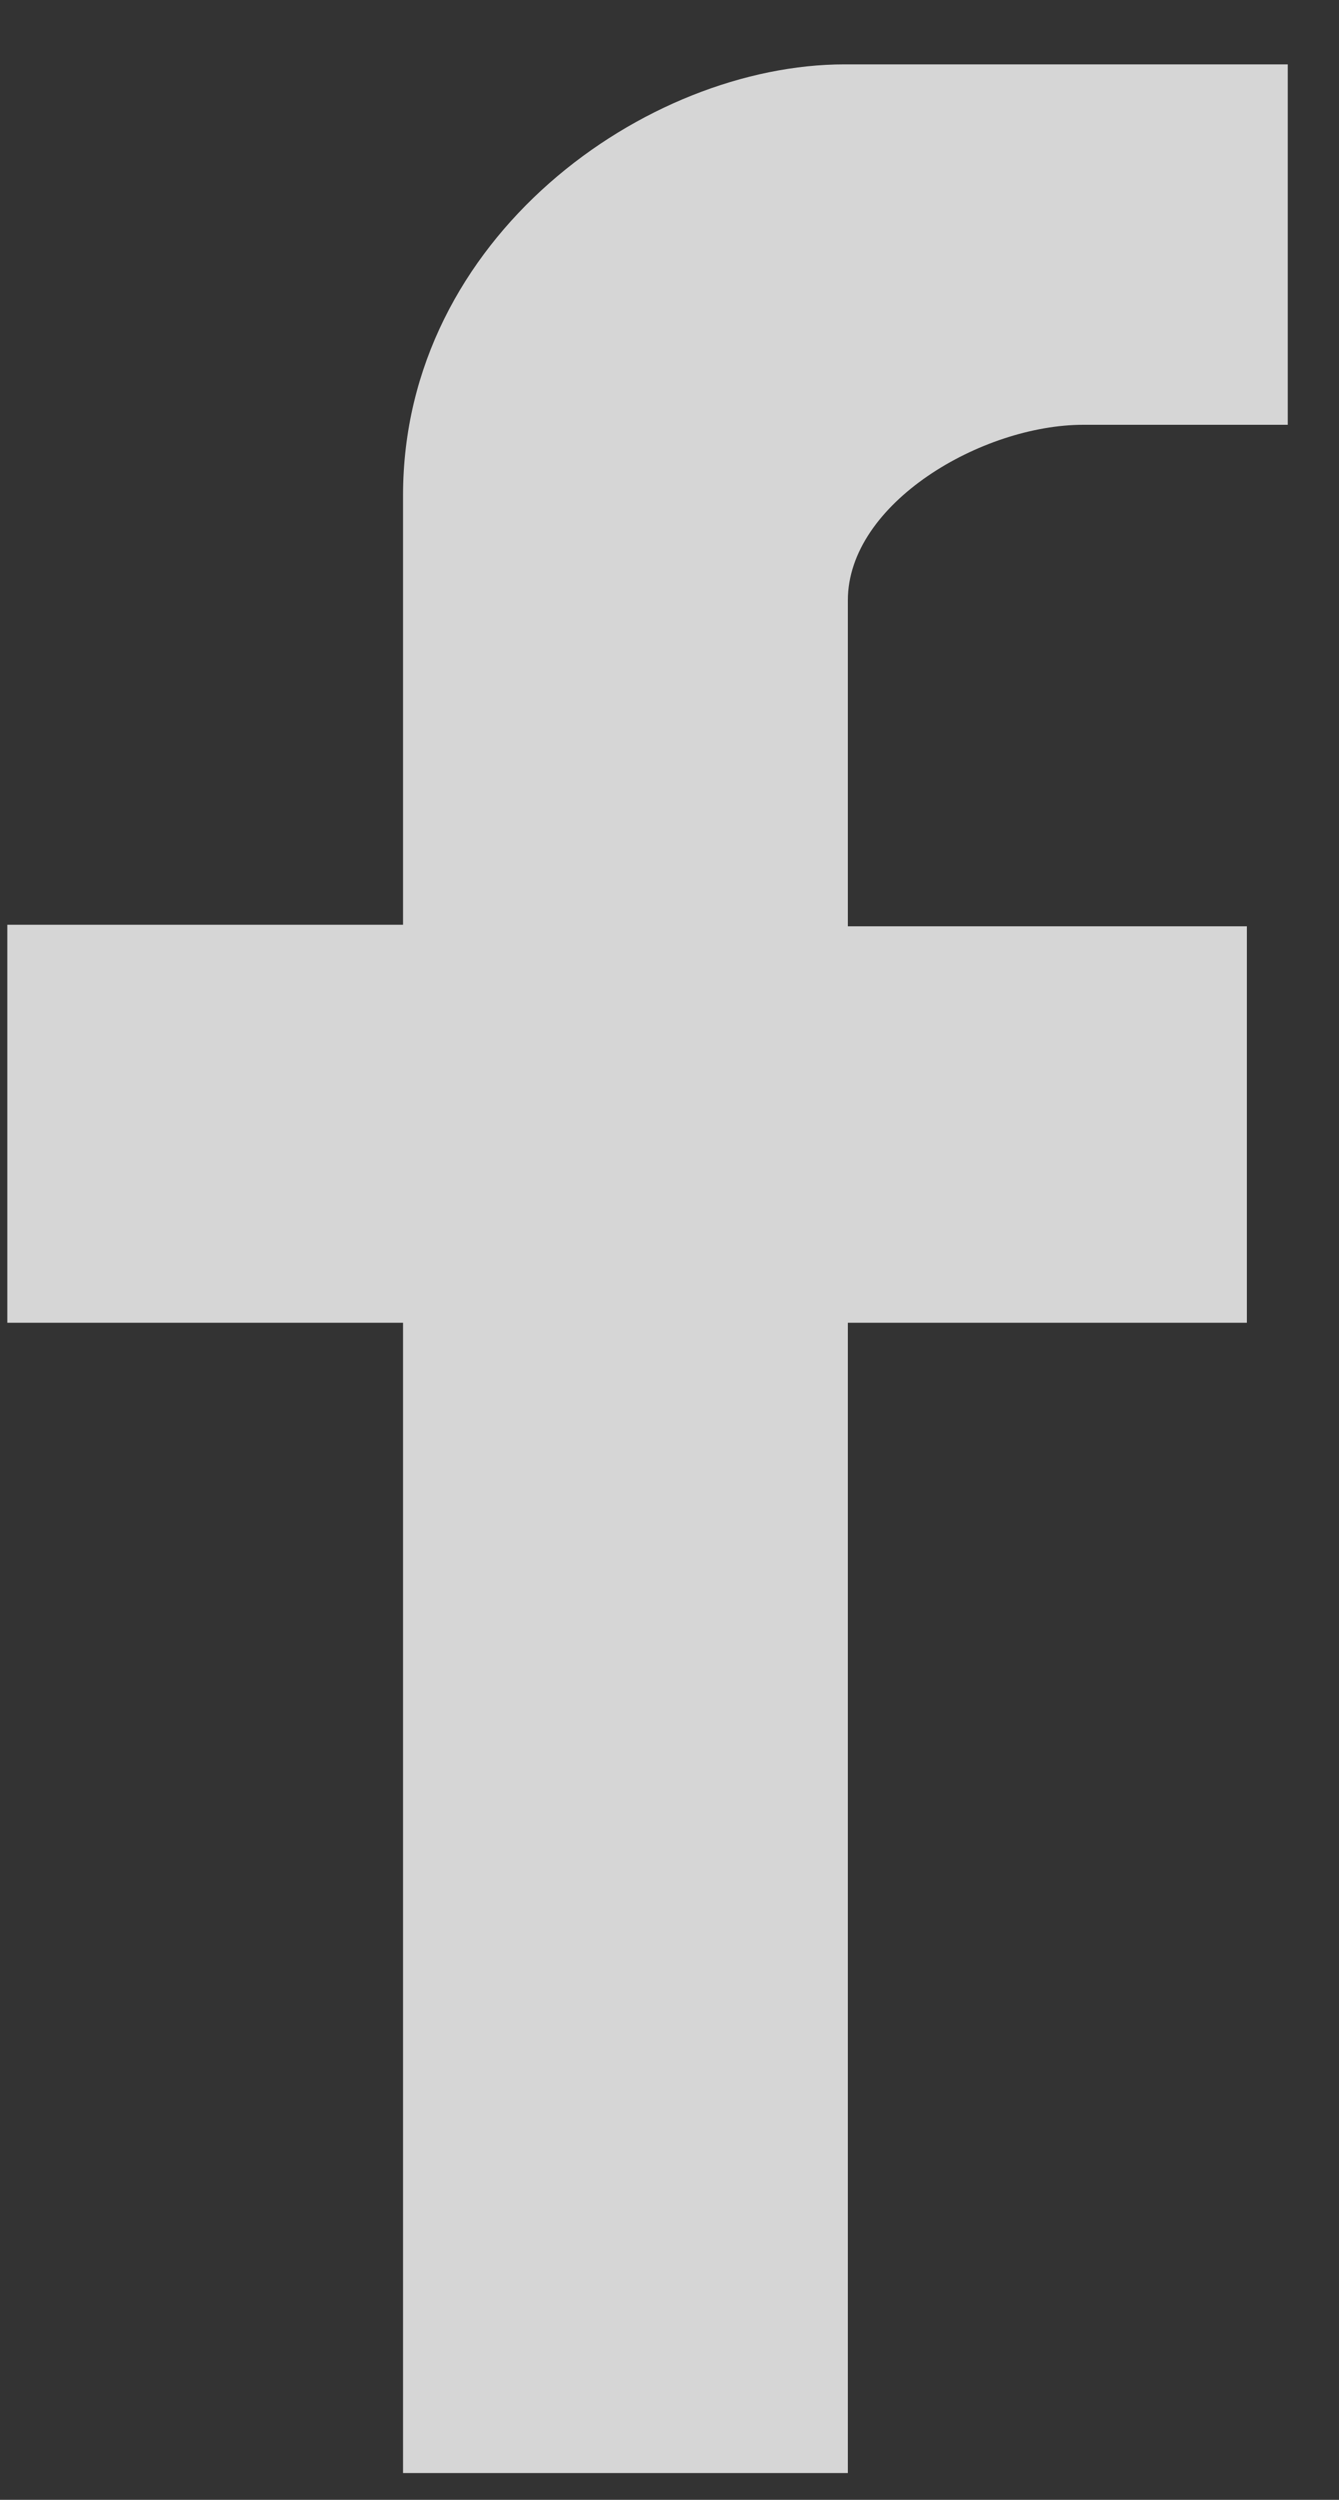 <svg width="15" height="28" viewBox="0 0 15 28" fill="none" xmlns="http://www.w3.org/2000/svg">
<rect x="0" y="0" width="15" height="28" fill="#333333" stroke="none"/>
<path d="M4.515 27.7V14.816H0.082V10.358H4.515V5.548C4.515 2.652 7.245 0.721 9.462 0.721H14.426V4.758H12.136C11.001 4.758 9.498 5.636 9.498 6.724V10.375H13.968V14.816H9.498V27.7H4.515Z" fill="white" fill-opacity="0.8"/>
</svg>
